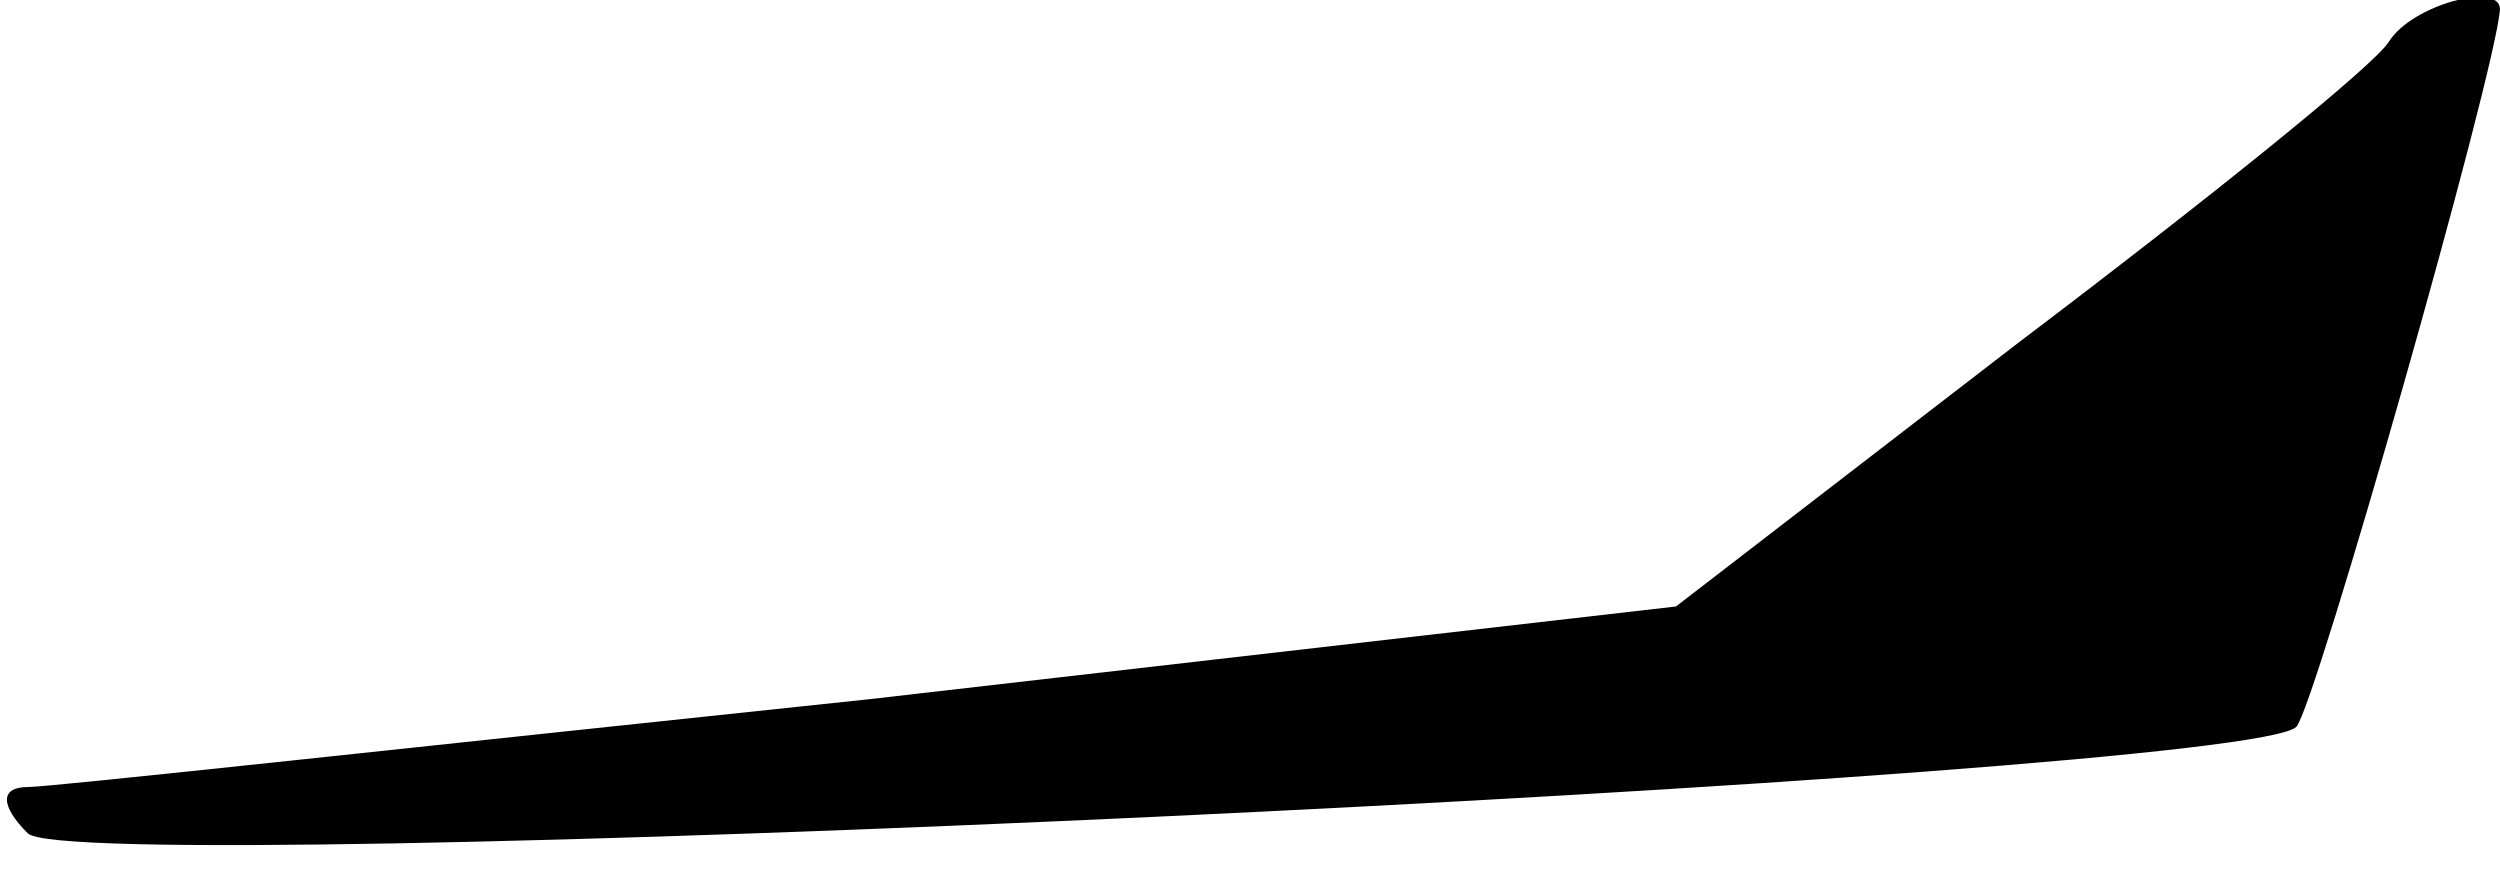 <?xml version="1.0" standalone="no"?>
<!DOCTYPE svg PUBLIC "-//W3C//DTD SVG 20010904//EN"
 "http://www.w3.org/TR/2001/REC-SVG-20010904/DTD/svg10.dtd">
<svg version="1.0" xmlns="http://www.w3.org/2000/svg"
 width="54pt" height="19pt" viewBox="0 0 54 19"
 preserveAspectRatio="xMidYMid meet">
<g transform="translate(0,19) scale(0.1,-0.1)"
fill="#000000" stroke="none">
<path fill="#000000" stroke="none" d="M516 181 c-3 -5 -39 -34 -80 -65 l-74
-57 -174 -20 c-95 -10 -177 -19 -182 -19 -6 0 -6 -4 0 -10 10 -10 479 12 490
23 4 4 43 141 44 155 0 6 -19 1 -24 -7z"/>
</g>
</svg>
